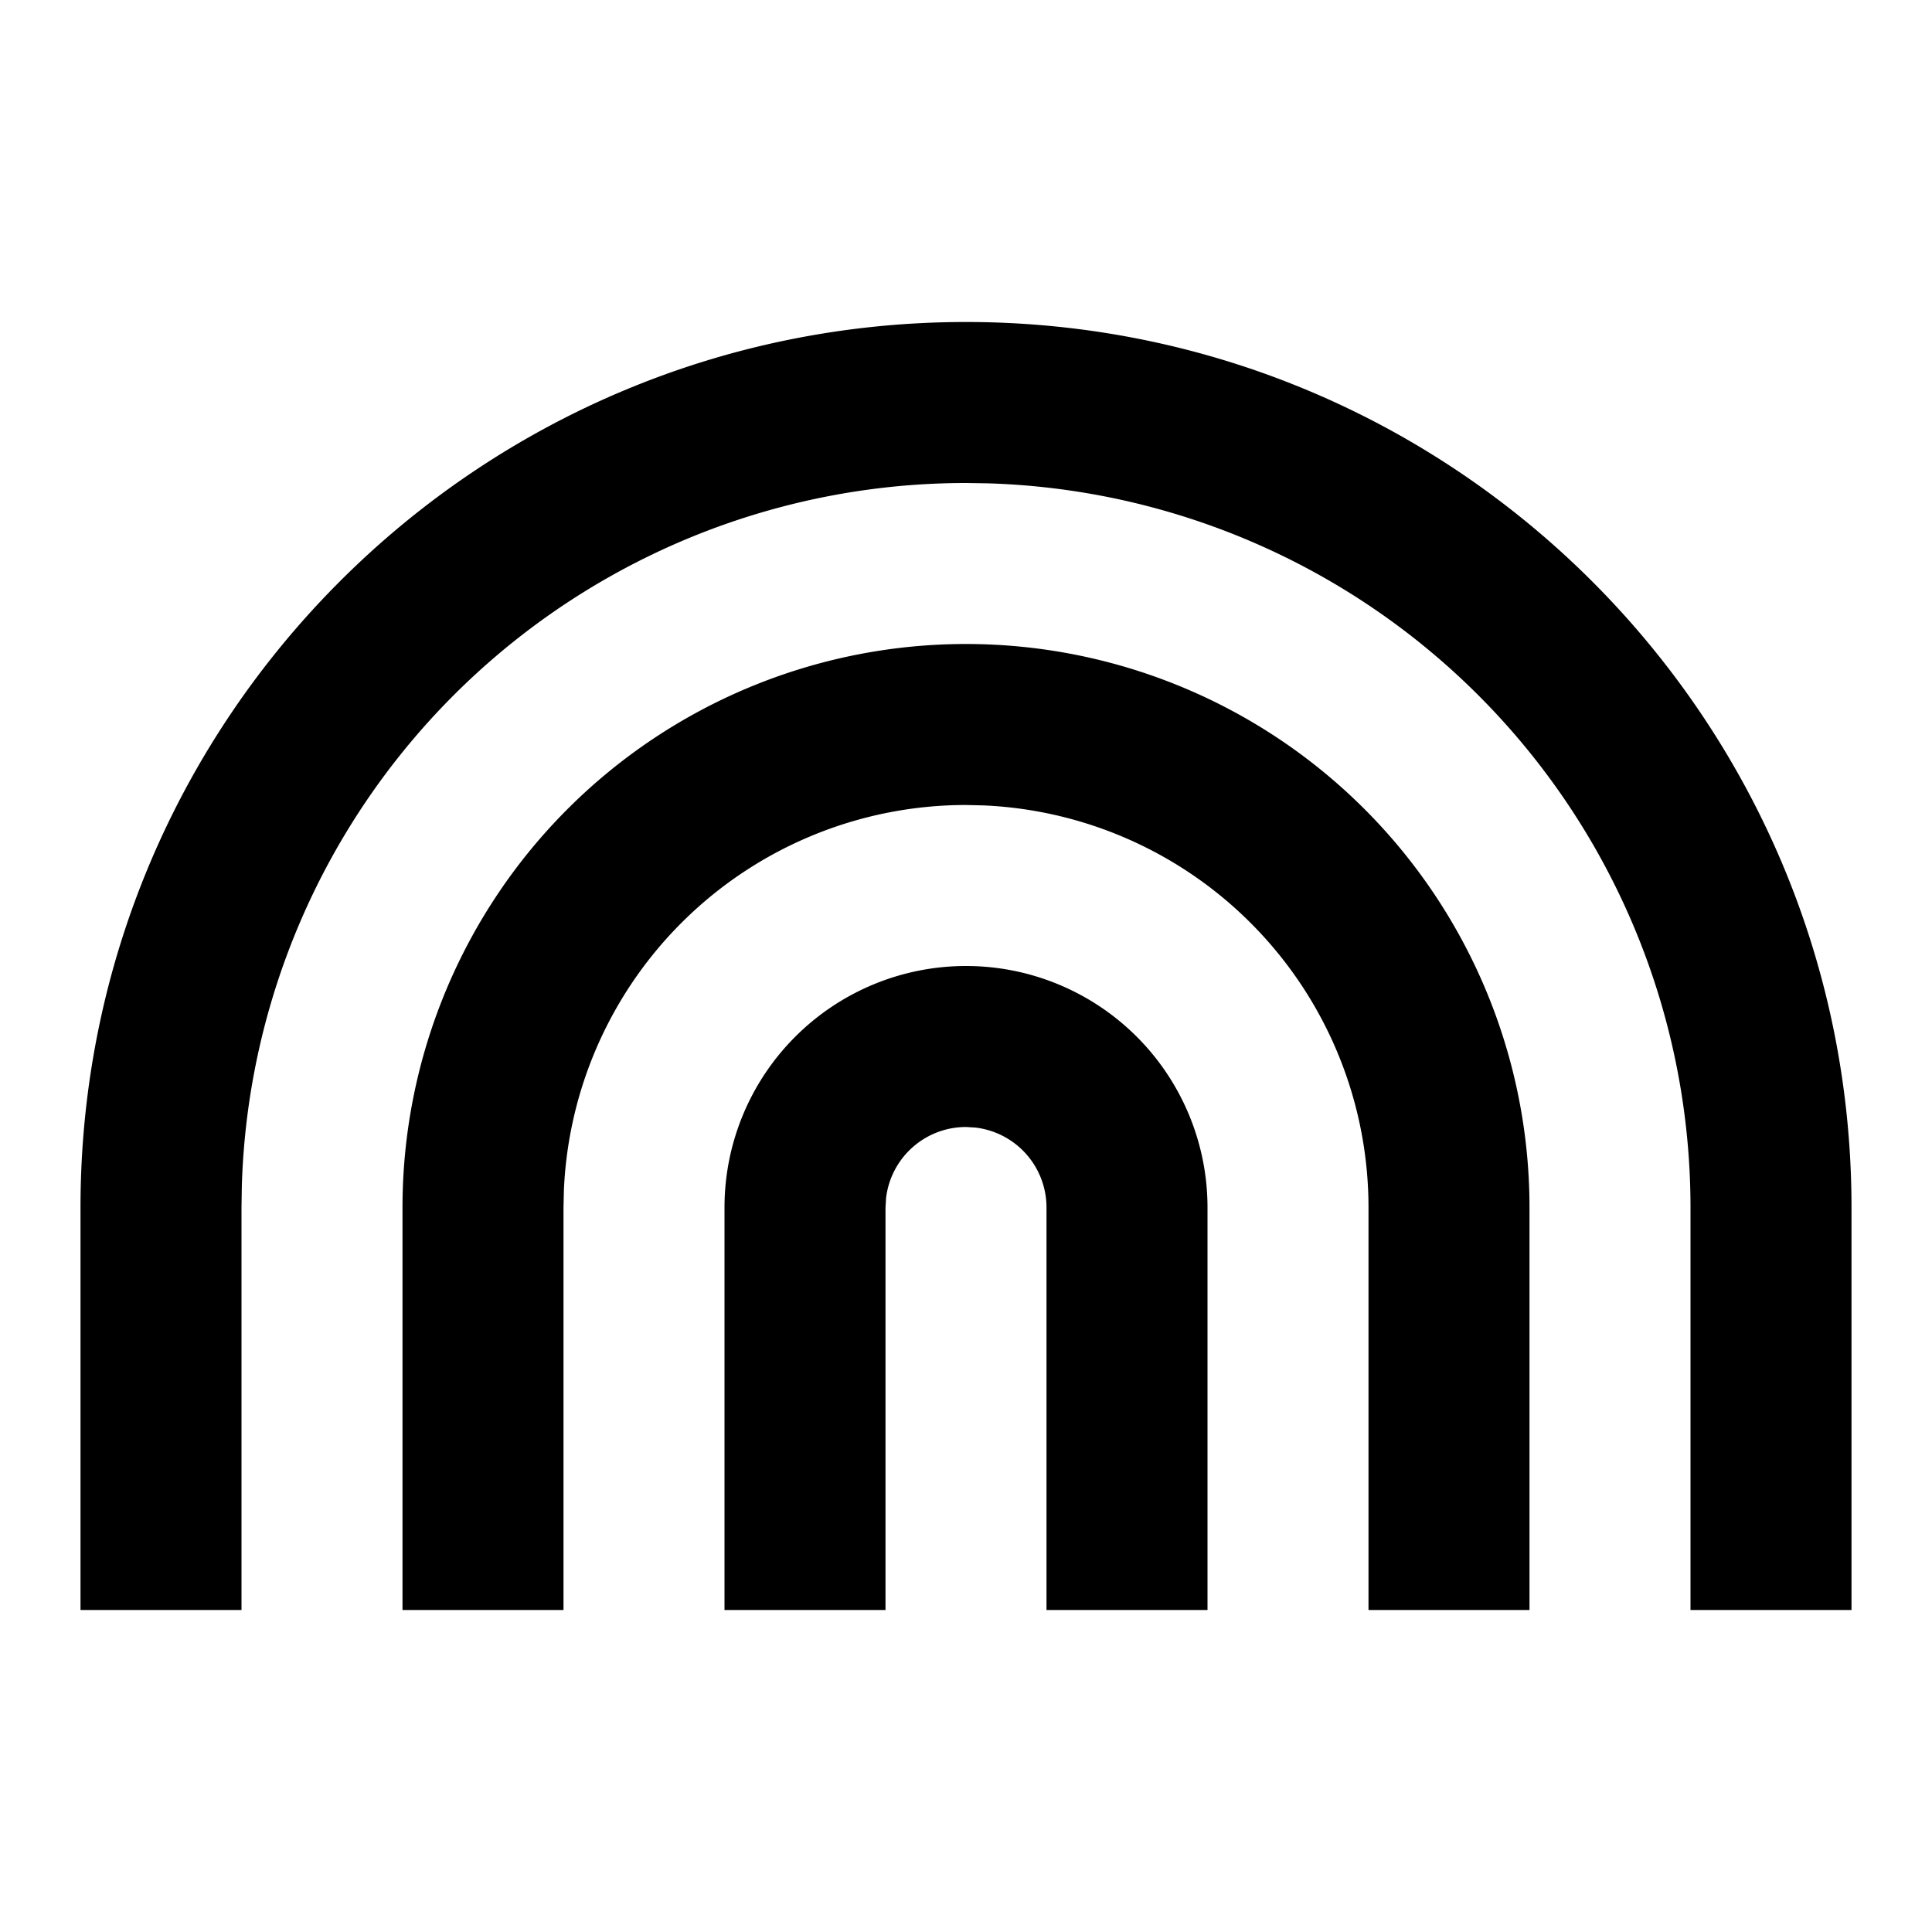<svg width="24" height="24" fill="none" xmlns="http://www.w3.org/2000/svg"><g clip-path="url(#a)"><path d="M12 4c6.075 0 11 4.925 11 11v5h-2v-5a9 9 0 0 0-8.735-8.996L12 6a9 9 0 0 0-8.996 8.735L3 15v5H1v-5C1 8.925 5.925 4 12 4Zm0 4a7 7 0 0 1 7 7v5h-2v-5a5 5 0 0 0-4.783-4.995L12 10a5 5 0 0 0-4.995 4.783L7 15v5H5v-5a7 7 0 0 1 7-7Zm0 4a3 3 0 0 1 3 3v5h-2v-5a1 1 0 0 0-.883-.993L12 14a1 1 0 0 0-.993.883L11 15v5H9v-5a3 3 0 0 1 3-3Z" fill="currentColor"/></g><defs><clipPath id="a"><path fill="#fff" d="M0 0h24v24H0z"/></clipPath></defs></svg>